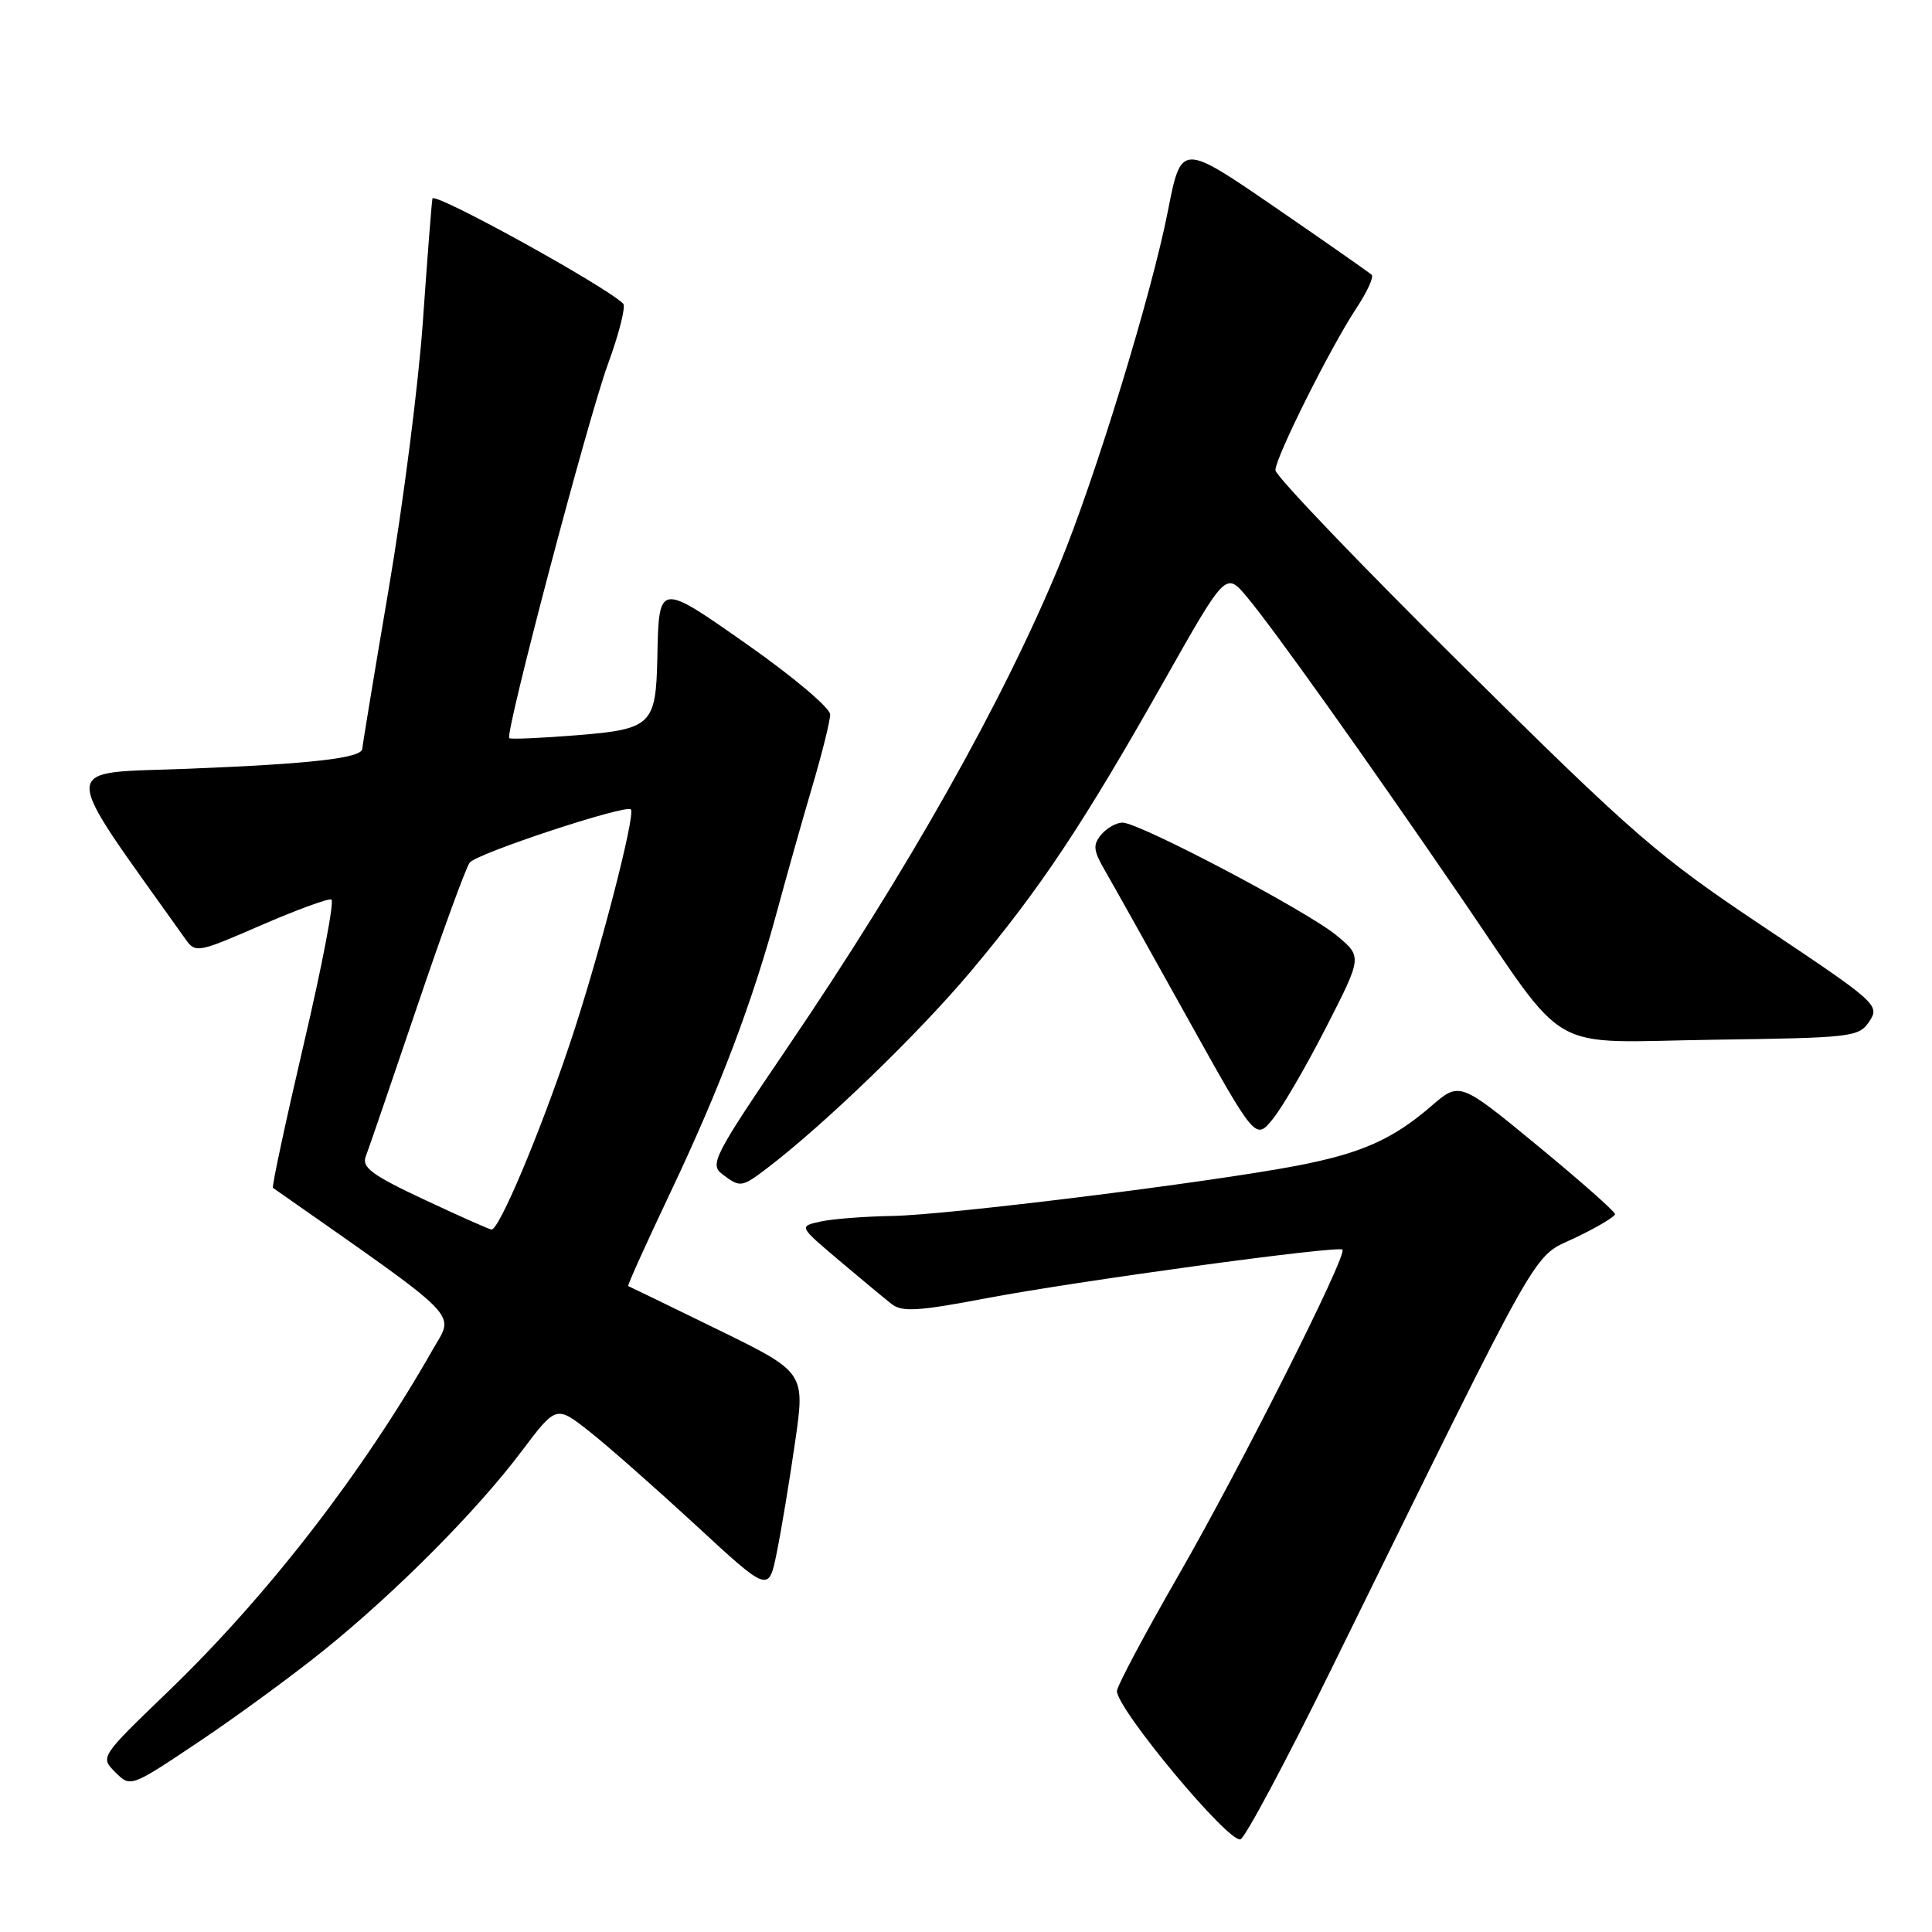<?xml version="1.0" encoding="UTF-8" standalone="no"?>
<!DOCTYPE svg PUBLIC "-//W3C//DTD SVG 1.1//EN" "http://www.w3.org/Graphics/SVG/1.1/DTD/svg11.dtd" >
<svg xmlns="http://www.w3.org/2000/svg" xmlns:xlink="http://www.w3.org/1999/xlink" version="1.1" viewBox="0 0 256 256">
 <g >
 <path fill="currentColor"
d=" M 176.28 221.42 C 204.97 163.09 202.87 166.80 208.75 164.00 C 211.63 162.62 213.99 161.22 214.00 160.88 C 214.00 160.54 209.37 156.45 203.71 151.79 C 193.41 143.31 193.41 143.31 189.63 146.58 C 184.52 150.99 180.34 152.84 171.75 154.48 C 160.05 156.71 125.59 160.99 118.26 161.12 C 114.54 161.18 110.23 161.52 108.67 161.87 C 105.85 162.50 105.85 162.50 111.17 167.00 C 114.10 169.48 117.25 172.09 118.16 172.80 C 119.53 173.87 121.70 173.74 130.66 172.03 C 142.60 169.76 177.28 165.02 177.88 165.58 C 178.59 166.23 164.44 194.32 156.17 208.71 C 151.68 216.52 148.00 223.44 148.00 224.07 C 148.00 226.47 162.79 244.23 164.37 243.72 C 164.99 243.51 170.35 233.48 176.28 221.42 Z  M 43.00 218.60 C 52.58 210.86 63.23 200.13 69.10 192.32 C 73.70 186.21 73.70 186.21 78.10 189.68 C 80.52 191.58 86.85 197.17 92.18 202.08 C 101.85 211.02 101.85 211.02 102.92 205.76 C 103.51 202.87 104.60 196.30 105.34 191.17 C 106.70 181.84 106.70 181.84 95.10 176.17 C 88.72 173.05 83.38 170.46 83.24 170.41 C 83.10 170.36 85.64 164.73 88.88 157.91 C 95.38 144.21 99.76 132.65 103.03 120.50 C 104.22 116.10 106.27 108.83 107.59 104.35 C 108.92 99.87 110.00 95.52 110.00 94.67 C 110.00 93.82 105.16 89.73 99.25 85.57 C 87.20 77.10 87.31 77.08 87.10 87.18 C 86.91 96.06 86.34 96.62 76.47 97.42 C 71.70 97.80 67.65 97.98 67.48 97.81 C 66.89 97.22 77.86 55.64 80.54 48.29 C 82.03 44.23 82.94 40.61 82.58 40.24 C 80.22 37.89 57.46 25.35 57.30 26.31 C 57.18 26.97 56.62 34.25 56.04 42.50 C 55.47 50.75 53.43 66.72 51.51 78.00 C 49.59 89.28 48.02 98.82 48.01 99.20 C 47.99 100.45 41.36 101.21 25.00 101.86 C 7.54 102.56 7.58 100.52 24.57 124.43 C 25.90 126.31 26.18 126.26 34.55 122.62 C 39.28 120.57 43.49 119.02 43.91 119.19 C 44.33 119.36 42.68 127.98 40.25 138.34 C 37.83 148.70 35.99 157.28 36.17 157.40 C 61.77 175.34 60.21 173.77 57.34 178.83 C 48.02 195.21 35.45 211.45 22.25 224.16 C 13.26 232.82 13.26 232.82 15.28 234.83 C 17.30 236.85 17.30 236.85 26.40 230.76 C 31.40 227.41 38.88 221.93 43.00 218.60 Z  M 101.62 154.81 C 109.19 149.05 121.74 136.93 128.68 128.66 C 137.88 117.69 143.49 109.27 154.30 90.13 C 162.43 75.75 162.43 75.75 165.25 79.13 C 168.78 83.35 180.76 100.17 193.44 118.69 C 208.15 140.17 204.49 138.09 227.10 137.77 C 245.53 137.51 246.31 137.42 247.71 135.32 C 249.11 133.20 248.70 132.83 233.83 122.90 C 219.65 113.43 216.64 110.82 193.75 88.16 C 180.14 74.68 169.00 63.05 169.00 62.30 C 169.00 60.62 176.30 46.01 179.74 40.82 C 181.14 38.70 182.05 36.72 181.76 36.42 C 181.46 36.13 175.66 32.07 168.87 27.41 C 156.52 18.94 156.52 18.94 154.74 28.02 C 152.57 39.06 145.09 63.46 140.39 74.82 C 132.87 93.02 120.34 115.25 104.31 138.85 C 94.61 153.14 94.01 154.29 95.69 155.57 C 98.08 157.38 98.26 157.36 101.62 154.81 Z  M 175.71 136.14 C 180.50 126.78 180.50 126.78 177.14 123.98 C 173.29 120.76 150.98 109.00 148.74 109.00 C 147.92 109.00 146.65 109.72 145.91 110.60 C 144.79 111.95 144.87 112.70 146.41 115.35 C 147.41 117.08 152.31 125.83 157.29 134.79 C 166.36 151.09 166.36 151.09 168.64 148.29 C 169.90 146.76 173.08 141.29 175.71 136.14 Z  M 56.14 158.92 C 49.31 155.72 47.91 154.68 48.46 153.25 C 48.83 152.29 51.88 143.40 55.23 133.50 C 58.58 123.60 61.73 114.96 62.24 114.30 C 63.17 113.08 82.90 106.57 83.59 107.25 C 84.27 107.93 79.23 127.27 75.44 138.50 C 71.41 150.48 66.10 163.04 65.12 162.92 C 64.78 162.88 60.74 161.08 56.14 158.92 Z "/>
</g>
</svg>